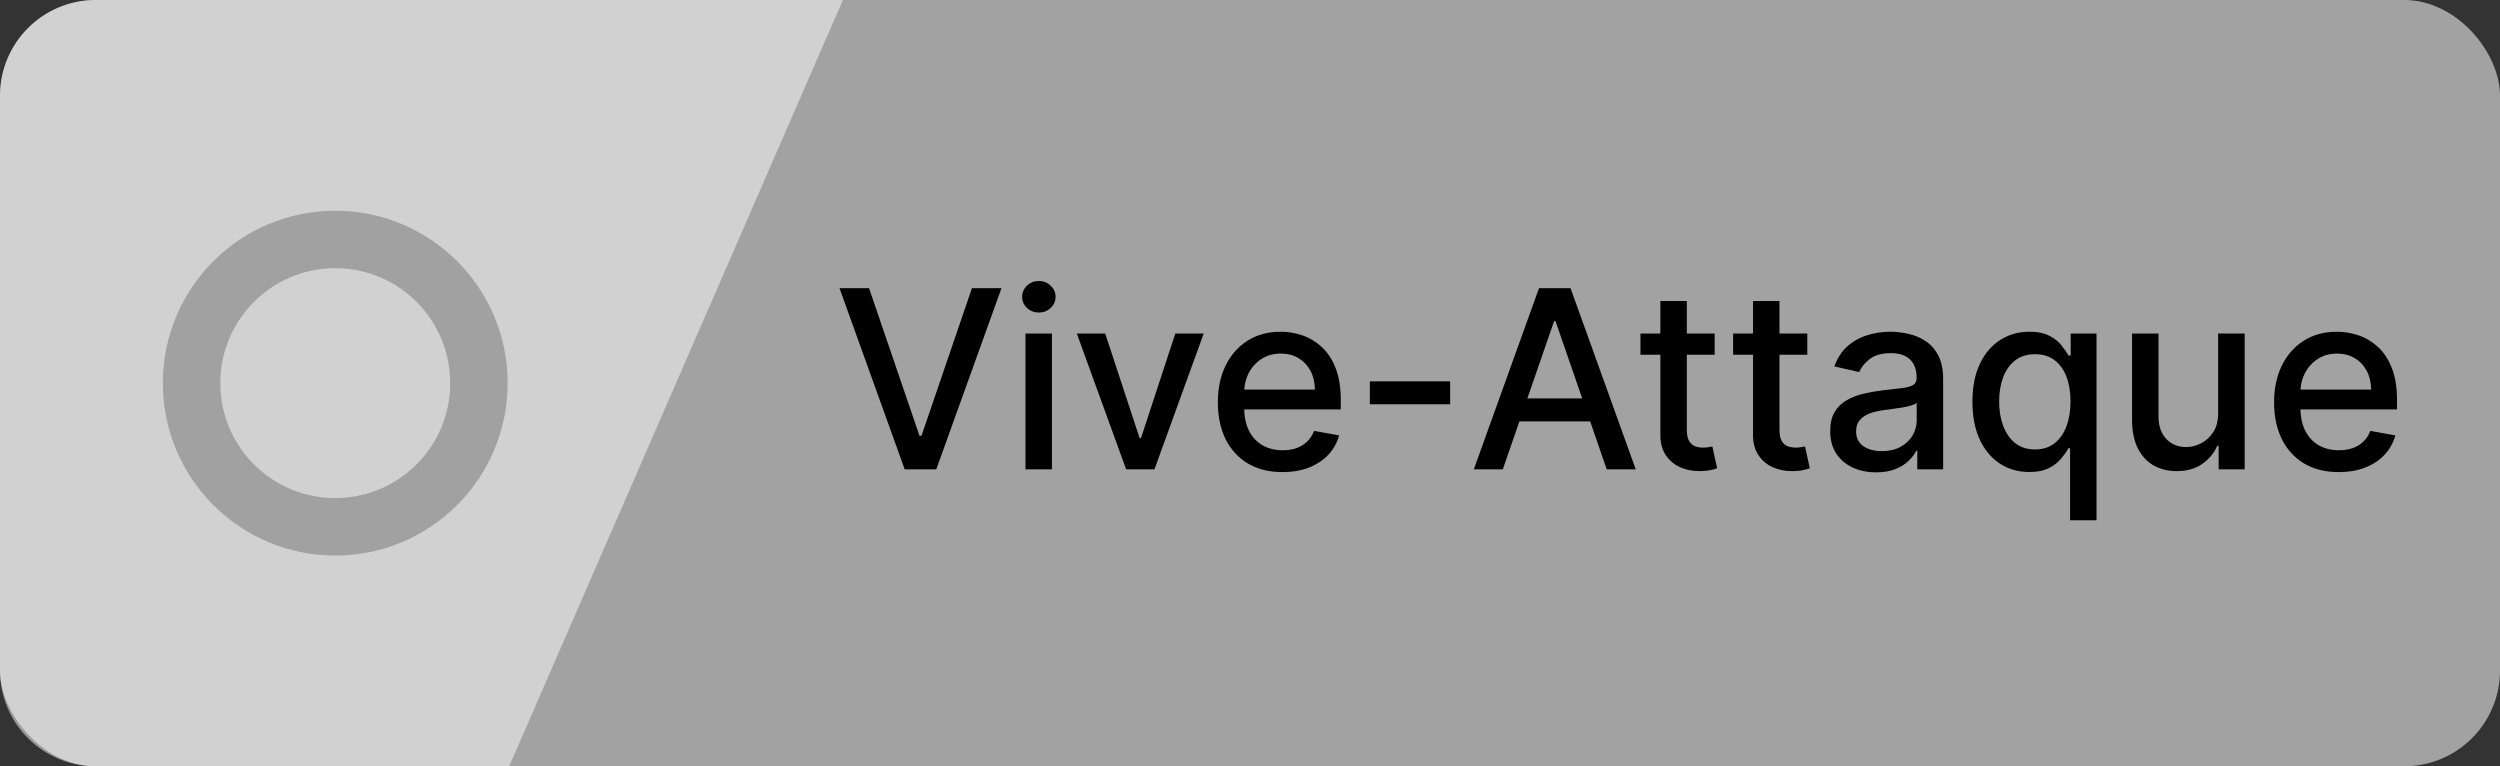 <svg width="261" height="80" viewBox="0 0 261 80" fill="none" xmlns="http://www.w3.org/2000/svg">
<rect x="0" y="0" width="261" height="80" fill="#333333" stroke="none"/>
<rect width="261" height="80" rx="10" fill="#A2A2A2"/>
<path d="M90.73 30.091L95.993 45.492H96.205L101.468 30.091H104.552L97.747 49H94.451L87.646 30.091H90.73ZM107.061 49V34.818H109.822V49H107.061ZM108.455 32.63C107.975 32.63 107.563 32.47 107.218 32.15C106.879 31.824 106.71 31.436 106.71 30.986C106.71 30.531 106.879 30.143 107.218 29.823C107.563 29.497 107.975 29.334 108.455 29.334C108.935 29.334 109.345 29.497 109.683 29.823C110.028 30.143 110.2 30.531 110.2 30.986C110.2 31.436 110.028 31.824 109.683 32.15C109.345 32.47 108.935 32.63 108.455 32.63ZM125.668 34.818L120.525 49H117.57L112.418 34.818H115.382L118.974 45.731H119.121L122.704 34.818H125.668ZM133.892 49.286C132.495 49.286 131.291 48.988 130.282 48.391C129.278 47.787 128.503 46.941 127.955 45.852C127.413 44.756 127.143 43.472 127.143 42.001C127.143 40.549 127.413 39.269 127.955 38.16C128.503 37.053 129.266 36.188 130.245 35.566C131.23 34.944 132.381 34.633 133.698 34.633C134.498 34.633 135.274 34.766 136.025 35.031C136.776 35.295 137.45 35.711 138.047 36.277C138.644 36.843 139.115 37.579 139.459 38.484C139.804 39.382 139.976 40.475 139.976 41.761V42.74H128.703V40.672H137.271C137.271 39.946 137.123 39.302 136.828 38.742C136.532 38.176 136.117 37.73 135.581 37.403C135.052 37.077 134.43 36.914 133.716 36.914C132.941 36.914 132.264 37.105 131.685 37.486C131.113 37.862 130.67 38.354 130.356 38.964C130.048 39.567 129.894 40.222 129.894 40.93V42.546C129.894 43.494 130.06 44.3 130.393 44.965C130.731 45.63 131.202 46.138 131.805 46.489C132.408 46.833 133.113 47.006 133.92 47.006C134.443 47.006 134.92 46.932 135.351 46.784C135.782 46.63 136.154 46.403 136.468 46.101C136.782 45.799 137.022 45.427 137.188 44.984L139.801 45.455C139.592 46.224 139.216 46.898 138.675 47.477C138.139 48.049 137.465 48.495 136.653 48.815C135.846 49.129 134.926 49.286 133.892 49.286ZM151.395 39.813V42.205H143.012V39.813H151.395ZM156.893 49H153.865L160.67 30.091H163.966L170.771 49H167.742L162.396 33.526H162.249L156.893 49ZM157.401 41.595H167.225V43.996H157.401V41.595ZM179.011 34.818V37.034H171.265V34.818H179.011ZM173.342 31.421H176.103V44.836C176.103 45.371 176.183 45.775 176.343 46.045C176.503 46.31 176.709 46.492 176.961 46.59C177.22 46.682 177.5 46.729 177.801 46.729C178.023 46.729 178.217 46.713 178.383 46.682C178.549 46.652 178.679 46.627 178.771 46.609L179.27 48.889C179.109 48.951 178.882 49.012 178.586 49.074C178.291 49.142 177.922 49.178 177.478 49.185C176.752 49.197 176.075 49.068 175.447 48.797C174.819 48.526 174.311 48.108 173.924 47.541C173.536 46.975 173.342 46.264 173.342 45.408V31.421ZM188.685 34.818V37.034H180.938V34.818H188.685ZM183.016 31.421H185.776V44.836C185.776 45.371 185.856 45.775 186.017 46.045C186.177 46.31 186.383 46.492 186.635 46.59C186.894 46.682 187.174 46.729 187.475 46.729C187.697 46.729 187.891 46.713 188.057 46.682C188.223 46.652 188.352 46.627 188.445 46.609L188.943 48.889C188.783 48.951 188.556 49.012 188.26 49.074C187.965 49.142 187.595 49.178 187.152 49.185C186.426 49.197 185.749 49.068 185.121 48.797C184.493 48.526 183.985 48.108 183.597 47.541C183.21 46.975 183.016 46.264 183.016 45.408V31.421ZM195.866 49.314C194.967 49.314 194.155 49.148 193.428 48.815C192.702 48.477 192.126 47.987 191.702 47.347C191.283 46.707 191.074 45.922 191.074 44.993C191.074 44.193 191.228 43.534 191.536 43.017C191.843 42.5 192.259 42.091 192.782 41.789C193.305 41.487 193.89 41.26 194.536 41.106C195.183 40.952 195.841 40.835 196.512 40.755C197.362 40.657 198.051 40.577 198.58 40.515C199.11 40.447 199.494 40.34 199.734 40.192C199.974 40.044 200.094 39.804 200.094 39.472V39.407C200.094 38.601 199.867 37.976 199.411 37.533C198.962 37.09 198.291 36.868 197.398 36.868C196.469 36.868 195.737 37.074 195.201 37.486C194.672 37.893 194.305 38.345 194.102 38.844L191.508 38.253C191.816 37.391 192.265 36.696 192.856 36.166C193.453 35.631 194.139 35.243 194.915 35.003C195.69 34.757 196.506 34.633 197.362 34.633C197.928 34.633 198.528 34.701 199.162 34.837C199.802 34.966 200.399 35.206 200.953 35.557C201.513 35.908 201.972 36.409 202.329 37.062C202.686 37.708 202.864 38.548 202.864 39.582V49H200.168V47.061H200.058C199.879 47.418 199.611 47.769 199.254 48.114C198.897 48.458 198.439 48.745 197.879 48.972C197.318 49.2 196.647 49.314 195.866 49.314ZM196.466 47.098C197.229 47.098 197.882 46.947 198.423 46.646C198.971 46.344 199.387 45.95 199.67 45.464C199.959 44.971 200.104 44.445 200.104 43.885V42.057C200.005 42.155 199.814 42.248 199.531 42.334C199.254 42.414 198.937 42.485 198.58 42.546C198.223 42.602 197.875 42.654 197.537 42.703C197.198 42.746 196.915 42.783 196.688 42.814C196.152 42.882 195.663 42.995 195.219 43.156C194.782 43.316 194.432 43.546 194.167 43.848C193.908 44.144 193.779 44.537 193.779 45.03C193.779 45.713 194.031 46.23 194.536 46.581C195.041 46.926 195.684 47.098 196.466 47.098ZM216.116 54.318V46.793H215.95C215.784 47.095 215.544 47.44 215.23 47.827C214.922 48.215 214.497 48.554 213.955 48.843C213.414 49.132 212.712 49.277 211.85 49.277C210.705 49.277 209.684 48.985 208.785 48.4C207.892 47.809 207.191 46.969 206.68 45.879C206.175 44.784 205.923 43.469 205.923 41.937C205.923 40.404 206.178 39.093 206.689 38.004C207.206 36.914 207.914 36.08 208.813 35.501C209.711 34.923 210.73 34.633 211.869 34.633C212.749 34.633 213.457 34.781 213.992 35.077C214.534 35.366 214.953 35.705 215.248 36.092C215.55 36.48 215.784 36.822 215.95 37.117H216.181V34.818H218.877V54.318H216.116ZM212.46 46.923C213.254 46.923 213.925 46.713 214.472 46.295C215.026 45.87 215.445 45.282 215.728 44.531C216.017 43.78 216.162 42.906 216.162 41.909C216.162 40.924 216.021 40.062 215.737 39.324C215.454 38.585 215.039 38.01 214.491 37.597C213.943 37.185 213.266 36.979 212.46 36.979C211.629 36.979 210.936 37.194 210.382 37.625C209.828 38.056 209.41 38.644 209.127 39.389C208.85 40.133 208.711 40.974 208.711 41.909C208.711 42.857 208.853 43.709 209.136 44.467C209.419 45.224 209.838 45.824 210.392 46.267C210.952 46.704 211.641 46.923 212.46 46.923ZM231.572 43.119V34.818H234.342V49H231.627V46.544H231.48C231.153 47.301 230.63 47.932 229.91 48.437C229.196 48.935 228.307 49.185 227.242 49.185C226.331 49.185 225.524 48.985 224.823 48.584C224.127 48.178 223.579 47.578 223.179 46.784C222.785 45.99 222.588 45.008 222.588 43.839V34.818H225.349V43.506C225.349 44.473 225.617 45.242 226.152 45.815C226.688 46.387 227.383 46.673 228.239 46.673C228.756 46.673 229.27 46.544 229.781 46.285C230.298 46.027 230.726 45.636 231.064 45.113C231.409 44.59 231.578 43.925 231.572 43.119ZM244.163 49.286C242.766 49.286 241.563 48.988 240.553 48.391C239.55 47.787 238.774 46.941 238.227 45.852C237.685 44.756 237.414 43.472 237.414 42.001C237.414 40.549 237.685 39.269 238.227 38.16C238.774 37.053 239.538 36.188 240.516 35.566C241.501 34.944 242.652 34.633 243.969 34.633C244.77 34.633 245.545 34.766 246.296 35.031C247.047 35.295 247.721 35.711 248.318 36.277C248.915 36.843 249.386 37.579 249.731 38.484C250.076 39.382 250.248 40.475 250.248 41.761V42.74H238.974V40.672H247.543C247.543 39.946 247.395 39.302 247.099 38.742C246.804 38.176 246.388 37.73 245.853 37.403C245.324 37.077 244.702 36.914 243.988 36.914C243.212 36.914 242.535 37.105 241.957 37.486C241.384 37.862 240.941 38.354 240.627 38.964C240.319 39.567 240.165 40.222 240.165 40.93V42.546C240.165 43.494 240.332 44.3 240.664 44.965C241.003 45.63 241.473 46.138 242.077 46.489C242.68 46.833 243.385 47.006 244.191 47.006C244.714 47.006 245.191 46.932 245.622 46.784C246.053 46.63 246.425 46.403 246.739 46.101C247.053 45.799 247.293 45.427 247.46 44.984L250.072 45.455C249.863 46.224 249.488 46.898 248.946 47.477C248.411 48.049 247.737 48.495 246.924 48.815C246.118 49.129 245.197 49.286 244.163 49.286Z" fill="black"/>
<path d="M0 10C0 4.477 4.477 0 10 0H88L53.157 80H10C4.477 80 0 75.523 0 70V10Z" fill="white" fill-opacity="0.5"/>
<circle cx="35" cy="40" r="15" stroke="#A1A1A1" stroke-width="6"/>
</svg>
